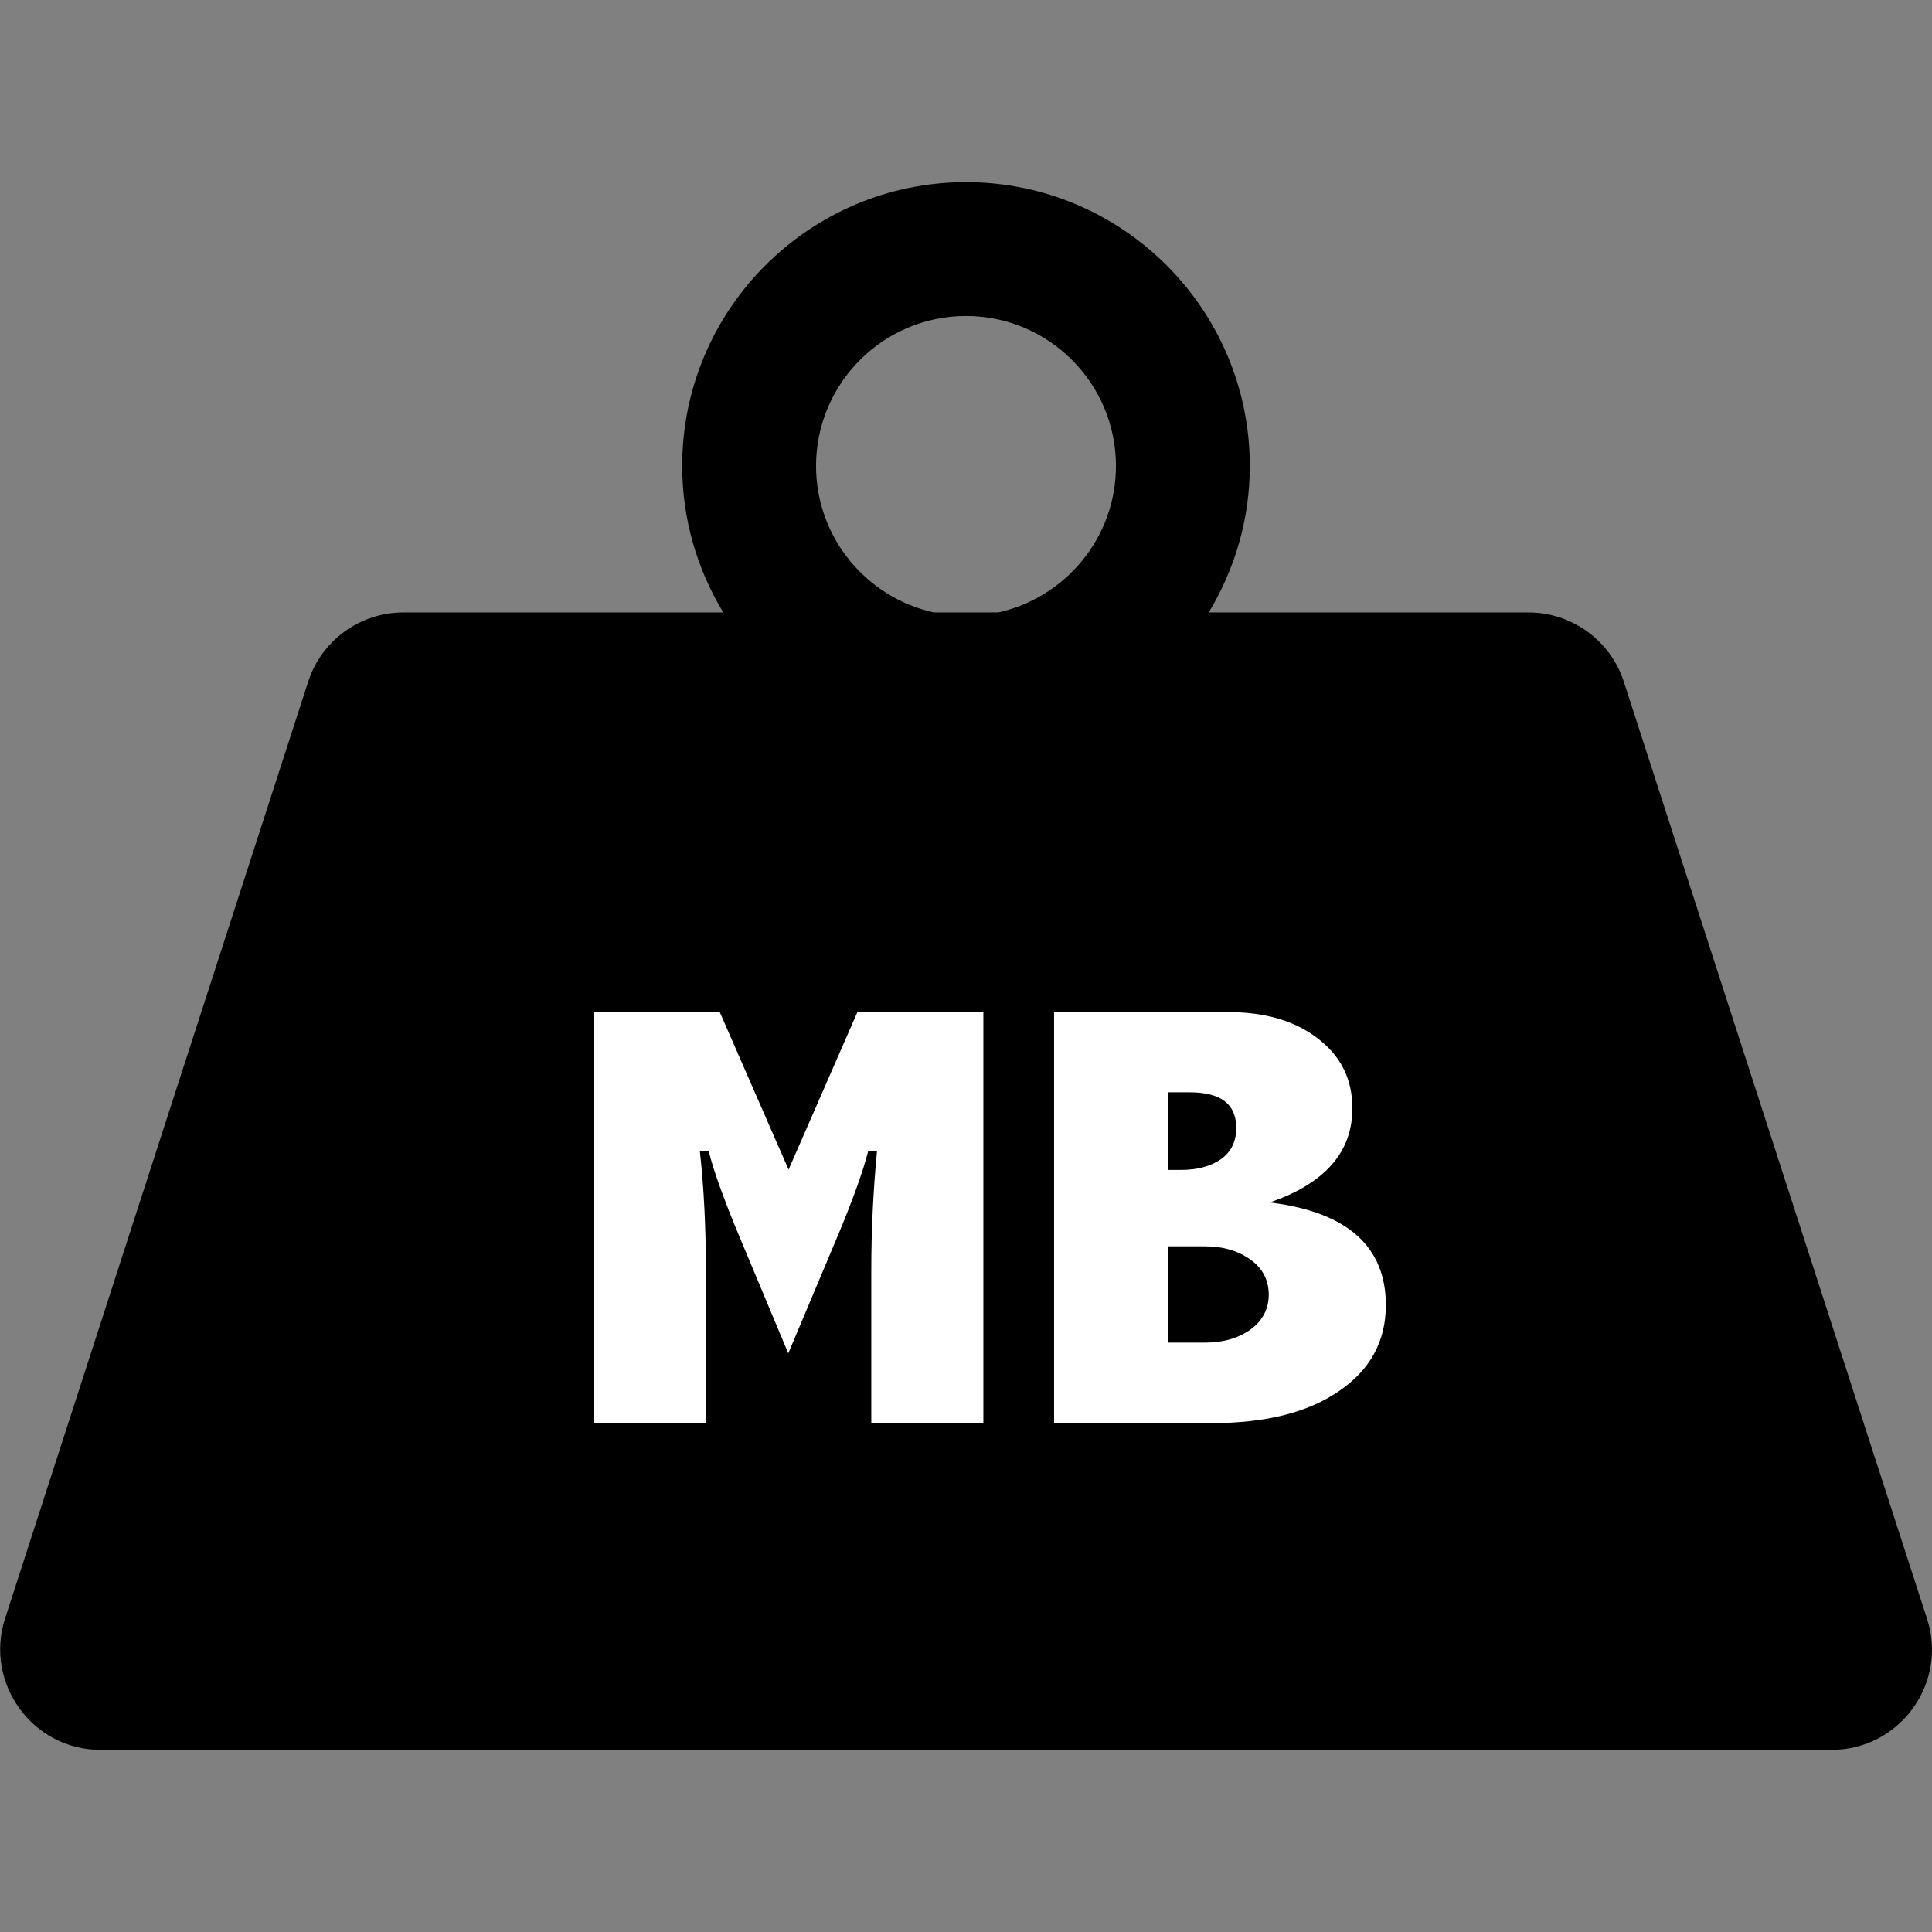 <?xml version="1.0" encoding="utf-8"?>
<!-- Generator: Adobe Illustrator 18.1.0, SVG Export Plug-In . SVG Version: 6.00 Build 0)  -->
<svg version="1.1" id="Capa_1" xmlns="http://www.w3.org/2000/svg" xmlns:xlink="http://www.w3.org/1999/xlink" x="0px" y="0px"
	 width="612px" height="612px" viewBox="210 -210 612 612" enable-background="new 210 -210 612 612" xml:space="preserve">
<rect x="210" y="-210" width="612" height="612" fill="#808080" stroke="none"/>
<g>
	<path d="M820.4,302.7L724.4,6c-4.2-13.1-16.5-22-30.2-22H592.9c8.2-13.6,13-29.4,13-46.4c0-49.6-40.3-89.9-89.9-89.9
		c-49.6,0-89.9,40.3-89.9,89.9c0,17,4.8,32.8,13,46.4H337.8c-13.8,0-26,8.9-30.2,22l-96,296.7c-6.6,20.5,8.7,41.6,30.2,41.6h548.4
		C811.8,344.3,827.1,323.2,820.4,302.7z M468.5-62.4c0-26.2,21.3-47.5,47.5-47.5s47.5,21.3,47.5,47.5c0,22.7-16,41.7-37.3,46.4
		h-20.4C484.5-20.7,468.5-39.7,468.5-62.4z"/>
</g>
<g>
	<path fill="#FFFFFF" d="M398.3,110.6H438l21.8,49.9l21.8-49.9h39.9v130.3h-35.5v-48.7c0-12.3,0.6-24.8,1.8-37.5H485
		c-1.6,6.3-4.7,14.9-9.3,26l-16,38l-15.9-38c-4.6-11.1-7.7-19.7-9.3-26h-2.8c1.3,11.8,1.9,24.3,1.9,37.5v48.7h-35.5V110.6z"/>
	<path fill="#FFFFFF" d="M543.7,110.6h55.4c11.7,0,21.2,2.8,28.4,8.4c7.3,5.6,10.9,12.9,10.9,22.1c0,6.9-2.2,12.9-6.5,17.8
		c-4.4,5-10.9,9-19.7,12c12.3,1.5,21.5,5,27.6,10.4c6.1,5.4,9.2,12.8,9.2,22.1c0,11.5-5,20.6-14.9,27.3
		c-9.9,6.8-23.3,10.1-40.2,10.1h-50V110.6z M580,135.9v24.7h4c5.4,0,9.7-1.2,12.9-3.5c3.2-2.4,4.7-5.6,4.7-9.8
		c0-3.8-1.2-6.6-3.7-8.5c-2.5-1.9-6.2-2.8-11.2-2.8H580z M580,184.9v30.4h11.7c5.8,0,10.6-1.4,14.5-4.2c3.8-2.8,5.7-6.5,5.7-11
		c0-4.6-1.9-8.3-5.8-11.1c-3.9-2.8-8.7-4.2-14.4-4.2H580z"/>
</g>
</svg>
